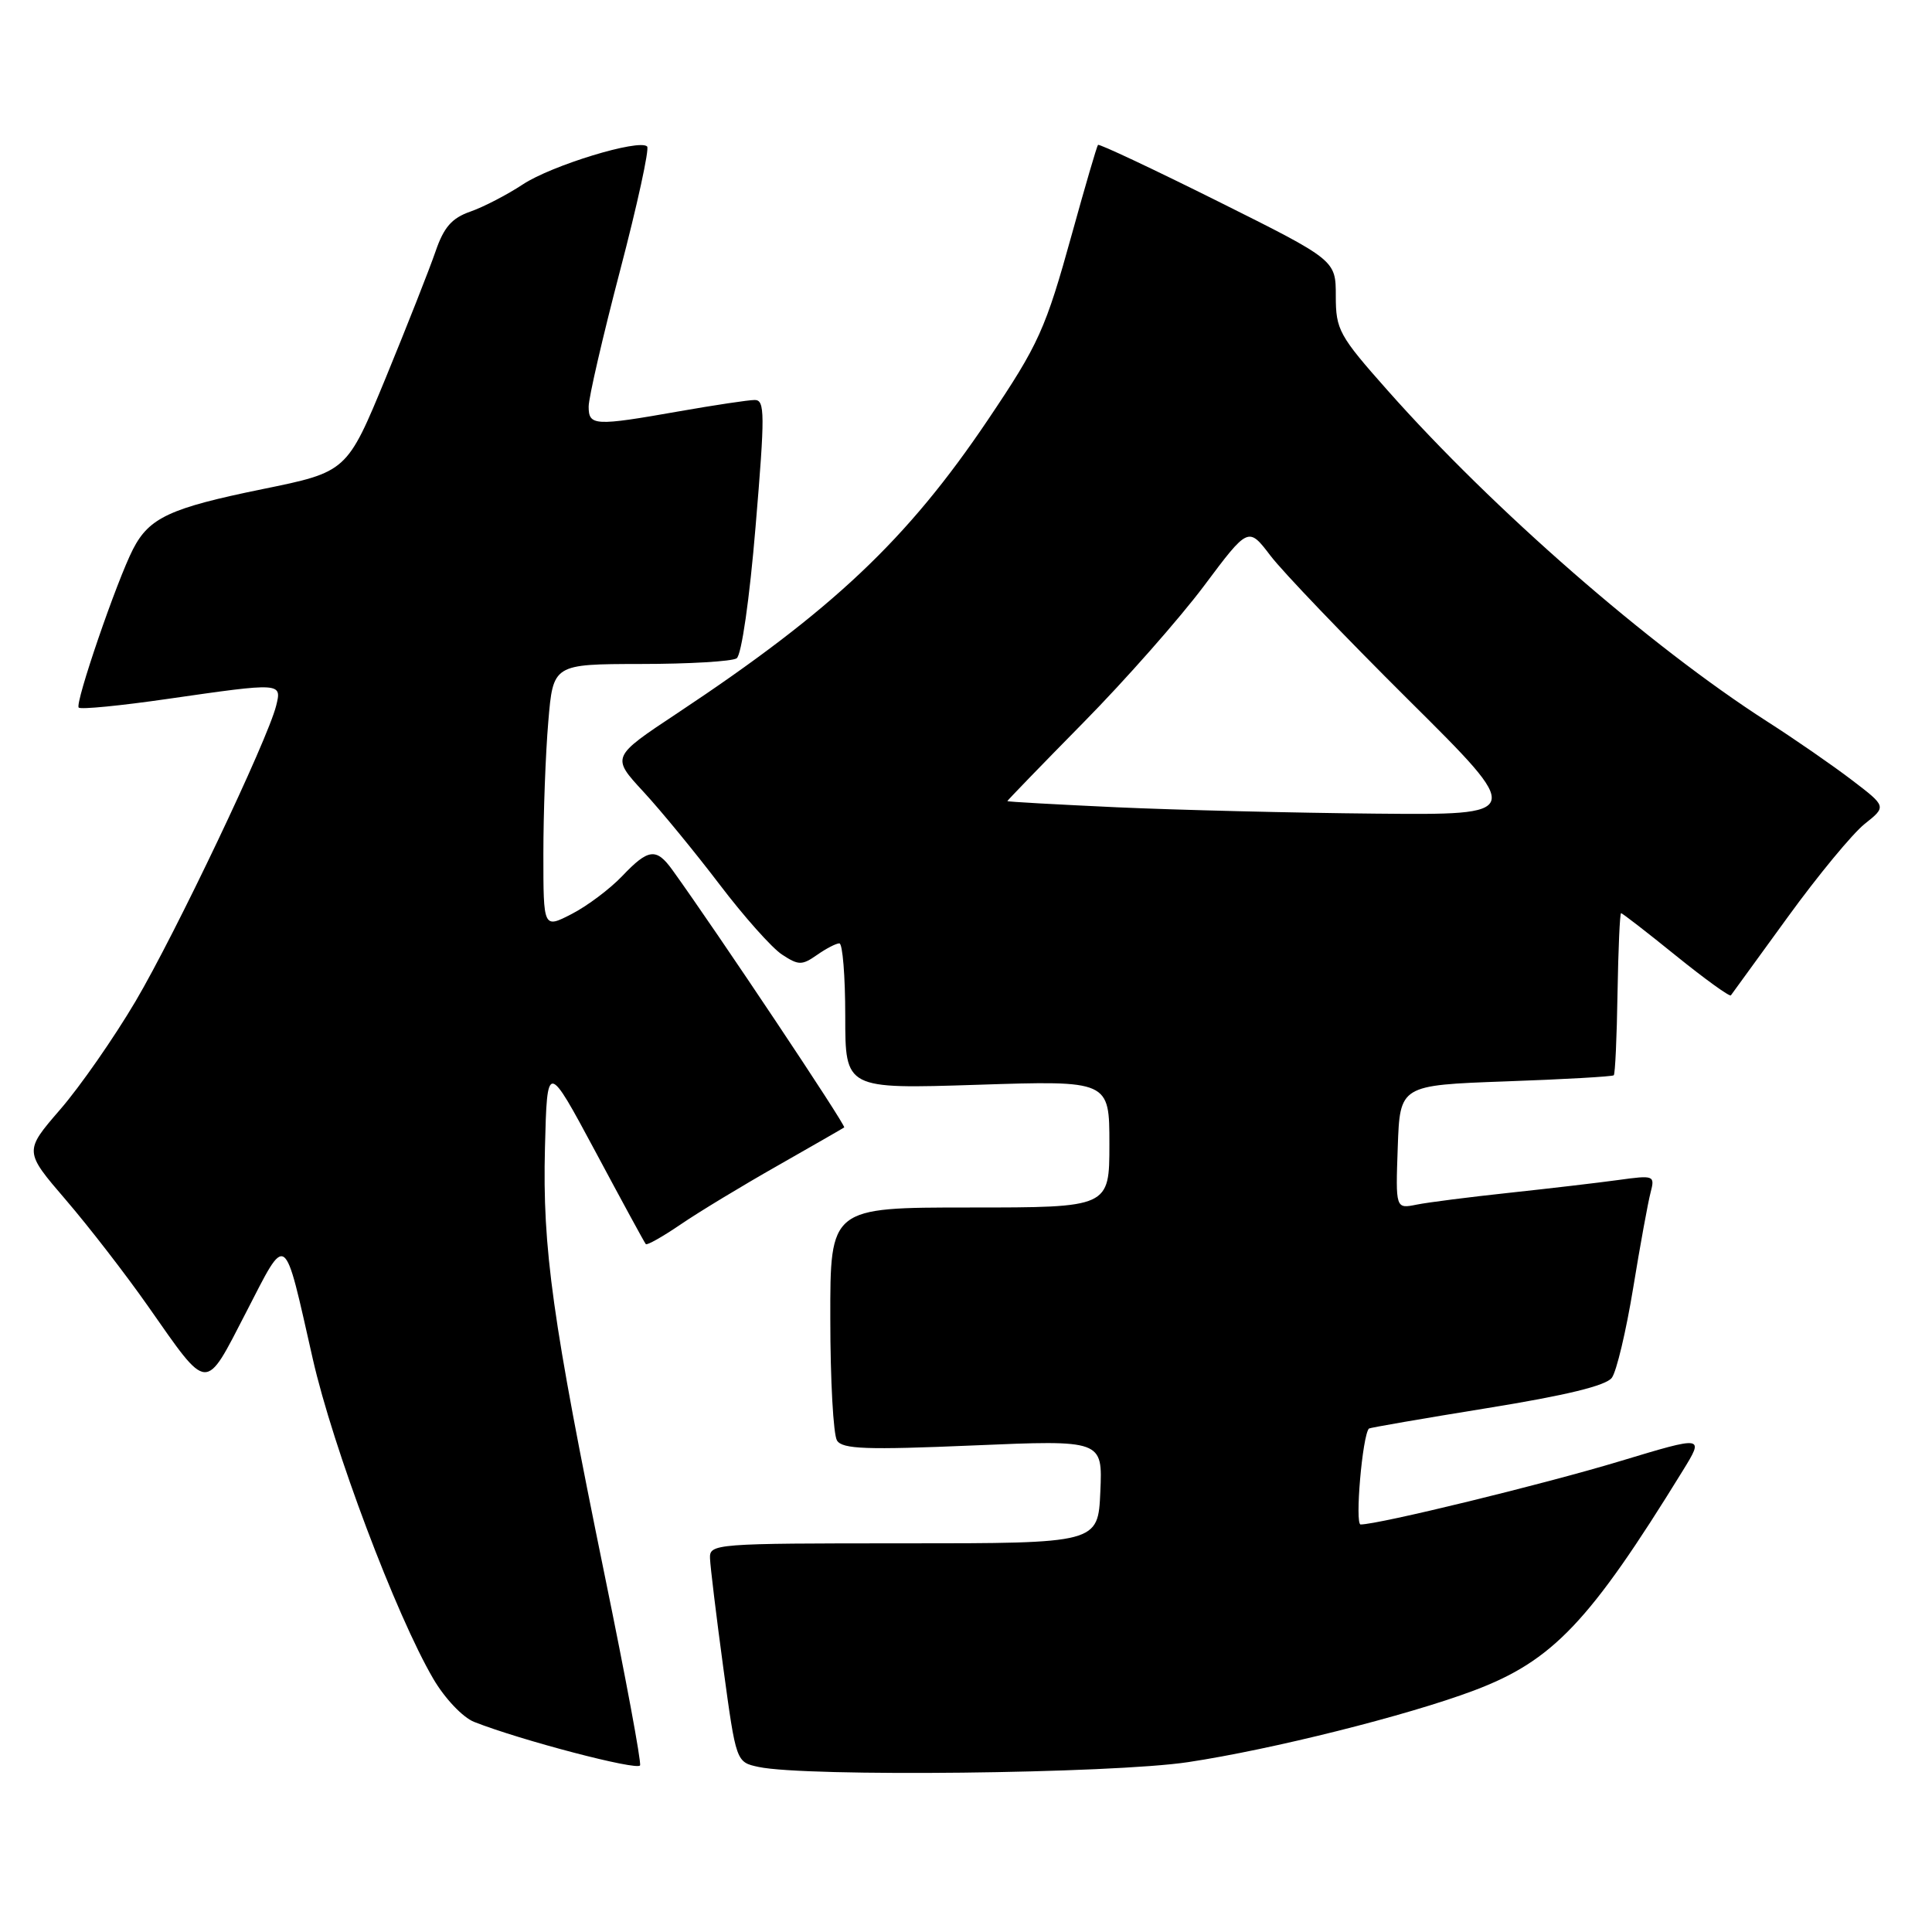 <?xml version="1.0" encoding="UTF-8" standalone="no"?>
<!DOCTYPE svg PUBLIC "-//W3C//DTD SVG 1.1//EN" "http://www.w3.org/Graphics/SVG/1.1/DTD/svg11.dtd" >
<svg xmlns="http://www.w3.org/2000/svg" xmlns:xlink="http://www.w3.org/1999/xlink" version="1.1" viewBox="0 0 256 256">
 <g >
 <path fill="currentColor"
d=" M 80.14 208.81 C 73.18 174.81 71.87 165.48 72.21 152.08 C 72.50 140.67 72.50 140.67 78.89 152.58 C 82.40 159.14 85.40 164.66 85.57 164.85 C 85.73 165.04 87.80 163.87 90.18 162.25 C 92.56 160.62 98.33 157.13 103.00 154.48 C 107.67 151.82 111.66 149.53 111.86 149.39 C 112.15 149.17 95.00 123.47 89.10 115.28 C 86.96 112.31 85.91 112.44 82.44 116.09 C 80.82 117.79 77.81 120.05 75.75 121.11 C 72.00 123.04 72.00 123.04 72.00 113.17 C 72.00 107.74 72.29 99.86 72.65 95.65 C 73.29 88.00 73.29 88.00 84.90 87.98 C 91.28 87.98 97.00 87.64 97.61 87.23 C 98.25 86.81 99.32 79.39 100.12 69.75 C 101.37 54.85 101.36 53.00 100.01 53.00 C 99.18 53.00 94.67 53.68 90.00 54.50 C 78.77 56.48 78.00 56.44 78.00 53.87 C 78.00 52.70 79.87 44.60 82.16 35.86 C 84.45 27.13 86.06 19.73 85.75 19.41 C 84.70 18.37 73.09 21.91 69.27 24.44 C 67.19 25.81 64.07 27.43 62.32 28.04 C 59.87 28.89 58.81 30.11 57.71 33.32 C 56.92 35.62 53.96 43.13 51.13 50.02 C 45.97 62.53 45.97 62.53 34.74 64.82 C 22.52 67.32 19.78 68.59 17.63 72.76 C 15.47 76.96 9.89 93.23 10.43 93.76 C 10.69 94.03 15.99 93.51 22.20 92.61 C 37.34 90.43 37.36 90.43 36.59 93.52 C 35.44 98.10 23.27 123.67 17.97 132.66 C 15.10 137.52 10.60 143.99 7.97 147.02 C 3.19 152.55 3.19 152.55 8.73 159.00 C 11.78 162.55 16.69 168.90 19.63 173.10 C 27.70 184.61 27.09 184.57 32.61 173.89 C 38.08 163.29 37.56 162.93 41.44 180.04 C 44.10 191.78 52.48 214.03 57.42 222.46 C 58.94 225.06 61.33 227.57 62.82 228.16 C 68.97 230.59 84.52 234.66 84.81 233.92 C 84.99 233.48 82.89 222.18 80.14 208.81 Z  M 157.44 233.49 C 168.53 231.82 186.48 227.32 195.28 224.01 C 205.75 220.07 210.61 214.95 222.98 194.87 C 225.83 190.24 225.83 190.24 214.67 193.61 C 204.55 196.67 182.69 202.00 180.29 202.00 C 179.51 202.00 180.52 190.23 181.39 189.29 C 181.50 189.18 188.53 187.96 197.02 186.59 C 207.49 184.90 212.81 183.61 213.58 182.56 C 214.20 181.72 215.47 176.37 216.40 170.69 C 217.33 165.00 218.37 159.30 218.71 158.02 C 219.30 155.75 219.19 155.70 214.41 156.36 C 211.71 156.73 205.22 157.49 200.00 158.05 C 194.78 158.61 189.24 159.31 187.71 159.62 C 184.92 160.18 184.92 160.18 185.21 151.99 C 185.50 143.80 185.50 143.80 199.50 143.29 C 207.20 143.02 213.65 142.65 213.83 142.48 C 214.02 142.31 214.24 137.41 214.33 131.59 C 214.43 125.77 214.64 121.00 214.80 121.00 C 214.97 121.00 218.25 123.54 222.08 126.64 C 225.92 129.74 229.19 132.10 229.35 131.89 C 229.50 131.67 232.90 127.00 236.90 121.50 C 240.89 116.00 245.47 110.46 247.07 109.18 C 249.98 106.87 249.98 106.87 245.38 103.36 C 242.85 101.43 237.80 97.93 234.14 95.59 C 218.59 85.61 197.88 67.55 183.87 51.74 C 177.42 44.47 177.00 43.69 177.00 39.23 C 177.00 34.47 177.00 34.47 161.39 26.68 C 152.80 22.40 145.65 19.03 145.49 19.20 C 145.34 19.36 143.80 24.62 142.07 30.88 C 138.53 43.68 137.66 45.59 130.89 55.65 C 120.19 71.53 110.31 80.86 89.75 94.50 C 81.00 100.30 81.00 100.30 85.25 104.90 C 87.59 107.43 92.13 112.97 95.35 117.20 C 98.57 121.44 102.29 125.62 103.63 126.49 C 105.81 127.92 106.26 127.93 108.25 126.54 C 109.46 125.69 110.79 125.00 111.22 125.00 C 111.65 125.00 112.00 129.34 112.00 134.65 C 112.00 144.30 112.00 144.30 129.50 143.74 C 147.00 143.17 147.00 143.17 147.00 151.59 C 147.00 160.00 147.00 160.00 128.50 160.00 C 110.00 160.00 110.00 160.00 110.02 174.75 C 110.02 182.86 110.42 190.12 110.91 190.88 C 111.63 192.02 114.83 192.13 128.94 191.53 C 146.10 190.80 146.10 190.80 145.80 197.65 C 145.50 204.50 145.50 204.50 119.75 204.50 C 94.64 204.50 94.00 204.55 94.08 206.50 C 94.12 207.60 94.91 214.12 95.84 220.99 C 97.54 233.49 97.54 233.49 100.52 234.13 C 106.79 235.47 147.32 235.02 157.44 233.49 Z  M 148.00 106.97 C 140.03 106.60 133.49 106.24 133.48 106.15 C 133.47 106.07 138.00 101.39 143.55 95.75 C 149.11 90.11 156.29 81.96 159.53 77.64 C 165.41 69.78 165.41 69.78 168.35 73.64 C 169.96 75.76 178.20 84.36 186.64 92.75 C 202.00 108.00 202.00 108.00 182.25 107.81 C 171.39 107.71 155.97 107.33 148.00 106.97 Z "/>
</g>
</svg>